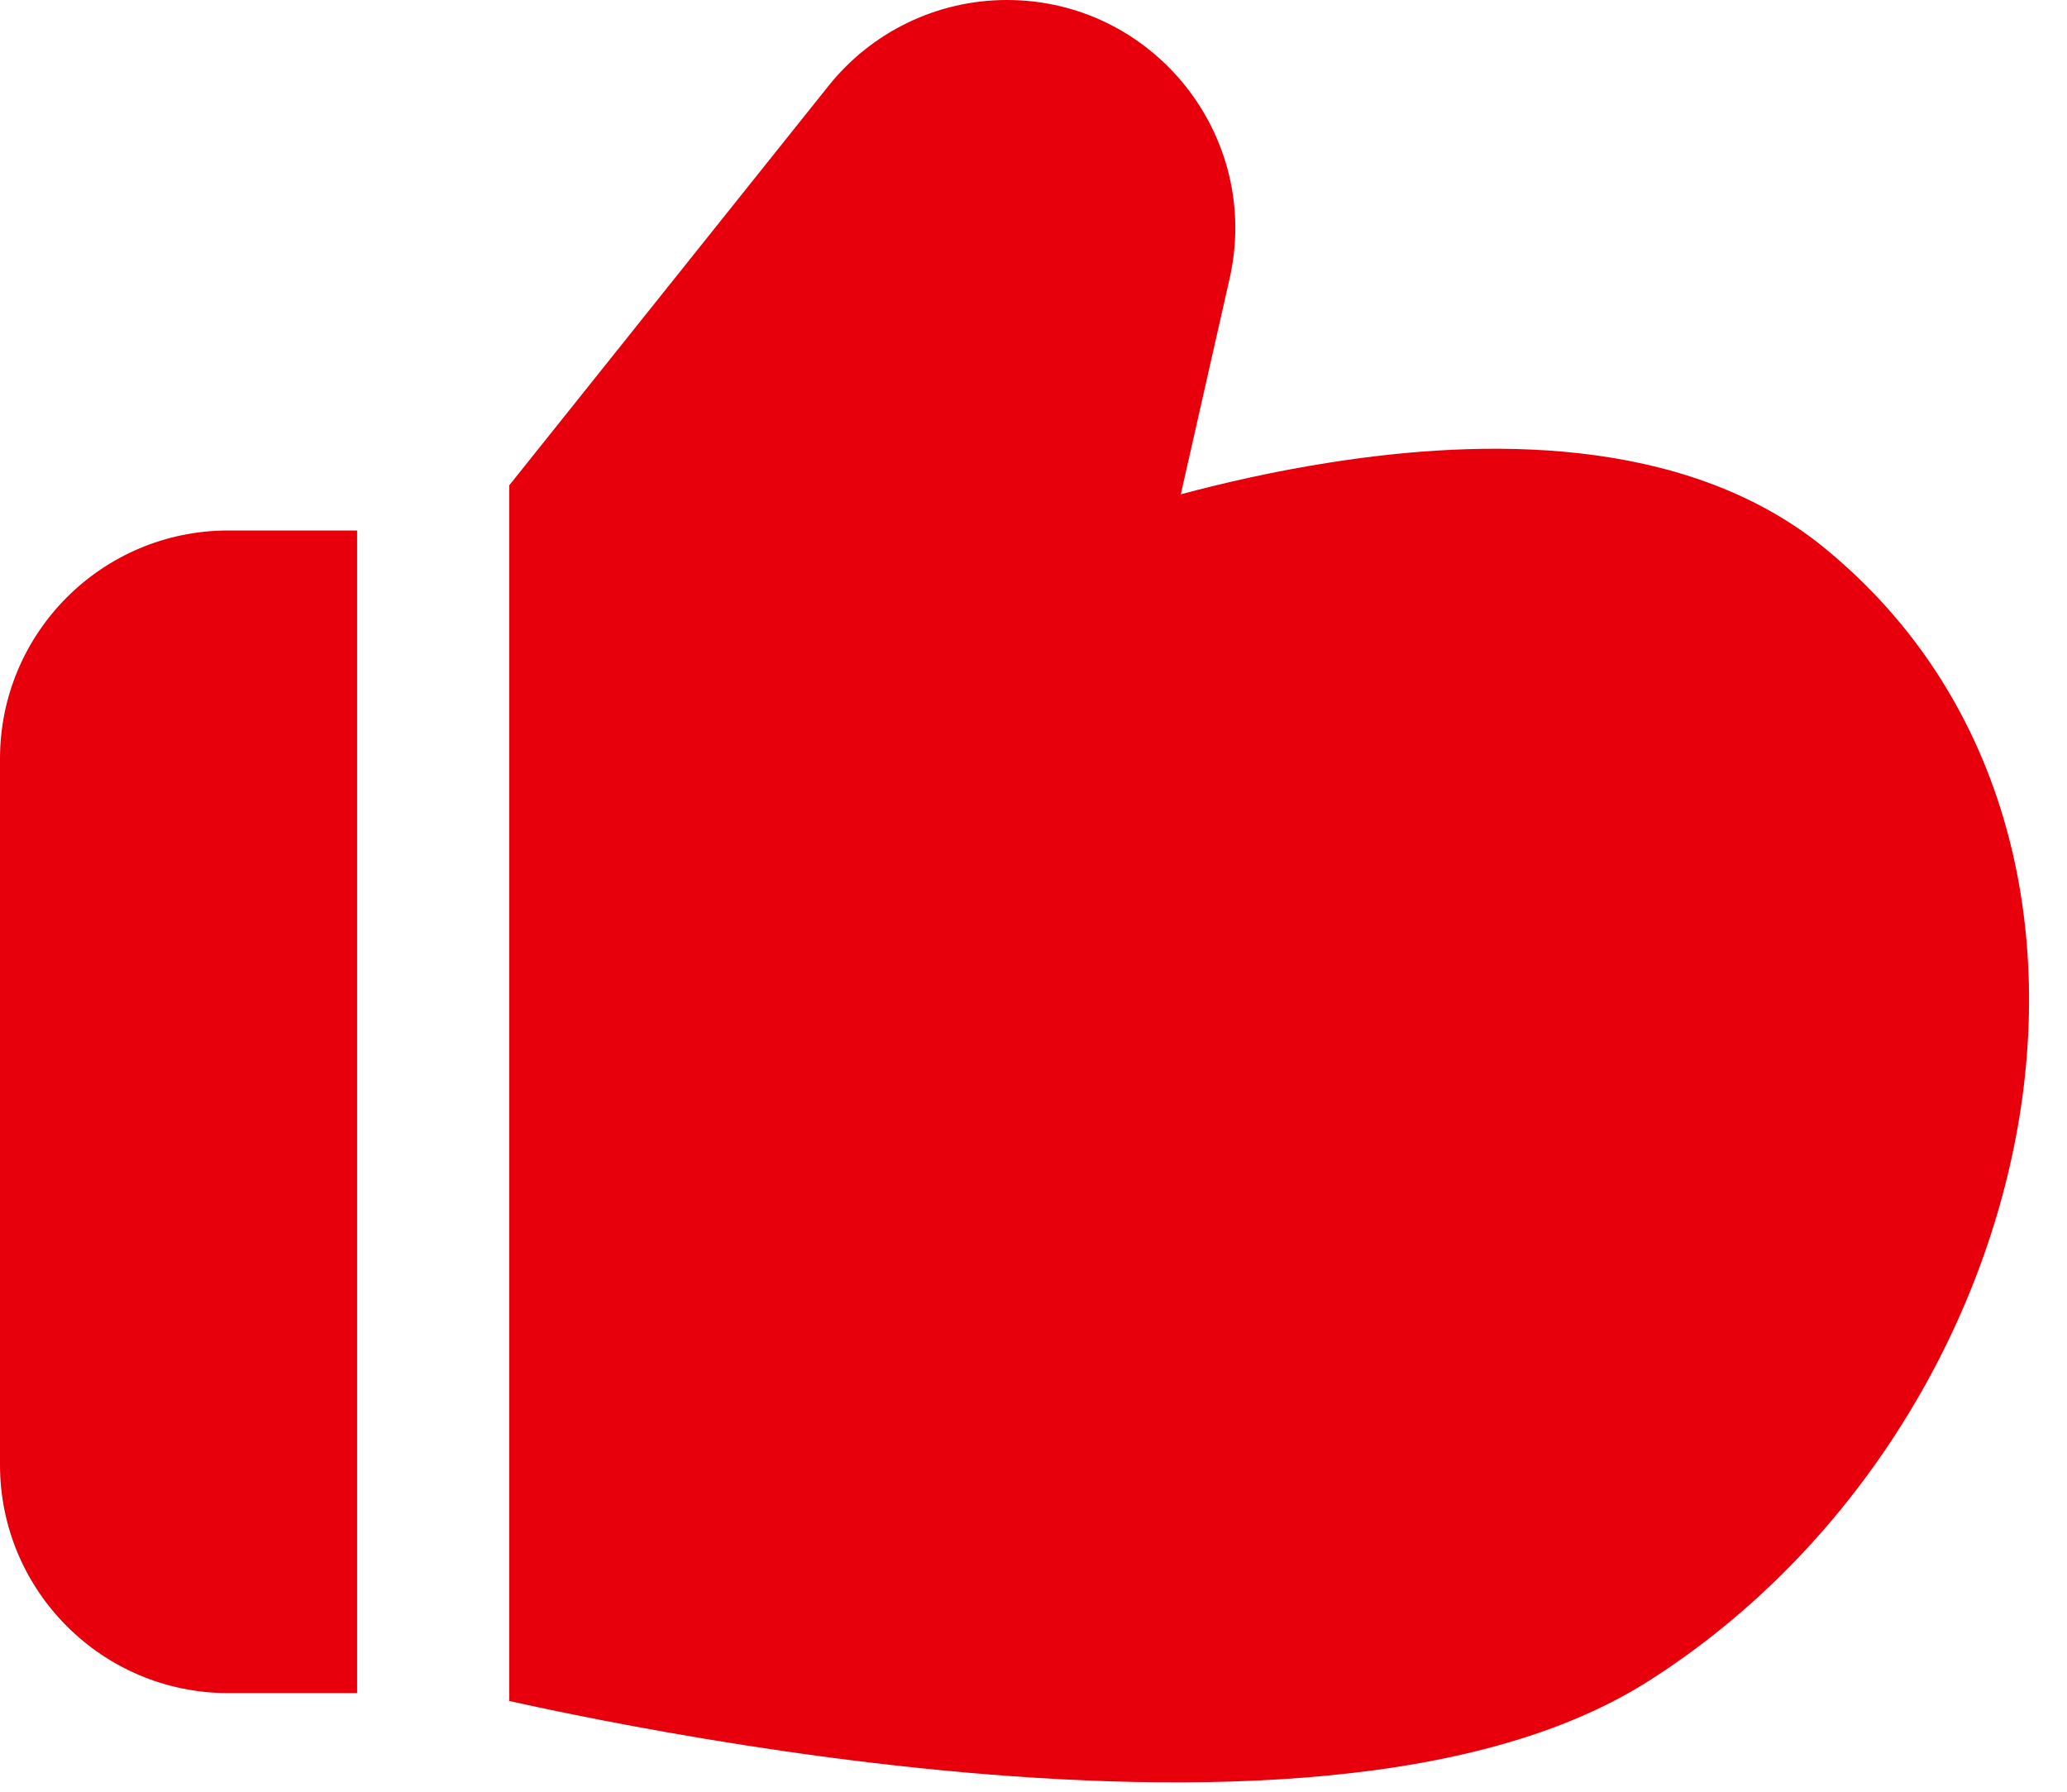 <svg width="30" height="26" viewBox="0 0 30 26" fill="none" xmlns="http://www.w3.org/2000/svg">
<path d="M17.138 7.173C17.762 7.006 18.506 6.836 19.307 6.711C20.428 6.535 21.699 6.439 22.934 6.579C24.167 6.719 25.437 7.102 26.473 7.946C29.112 10.098 29.845 13.396 29.261 16.485C28.68 19.566 26.776 22.586 23.922 24.397C22.549 25.268 20.743 25.653 18.931 25.795C17.096 25.939 15.128 25.842 13.34 25.656C11.547 25.47 9.906 25.19 8.714 24.958C8.173 24.853 7.723 24.757 7.391 24.683V7.043L12.026 1.245C12.655 0.458 13.607 0 14.614 0C16.739 0 18.315 1.972 17.846 4.044L17.138 7.173Z" fill="#E7000B"/>
<path d="M5.183 7.698H3.313C1.483 7.698 0 9.181 0 11.011V21.256C0 23.085 1.483 24.569 3.313 24.569H5.183V7.698Z" fill="#E7000B"/>
</svg>
